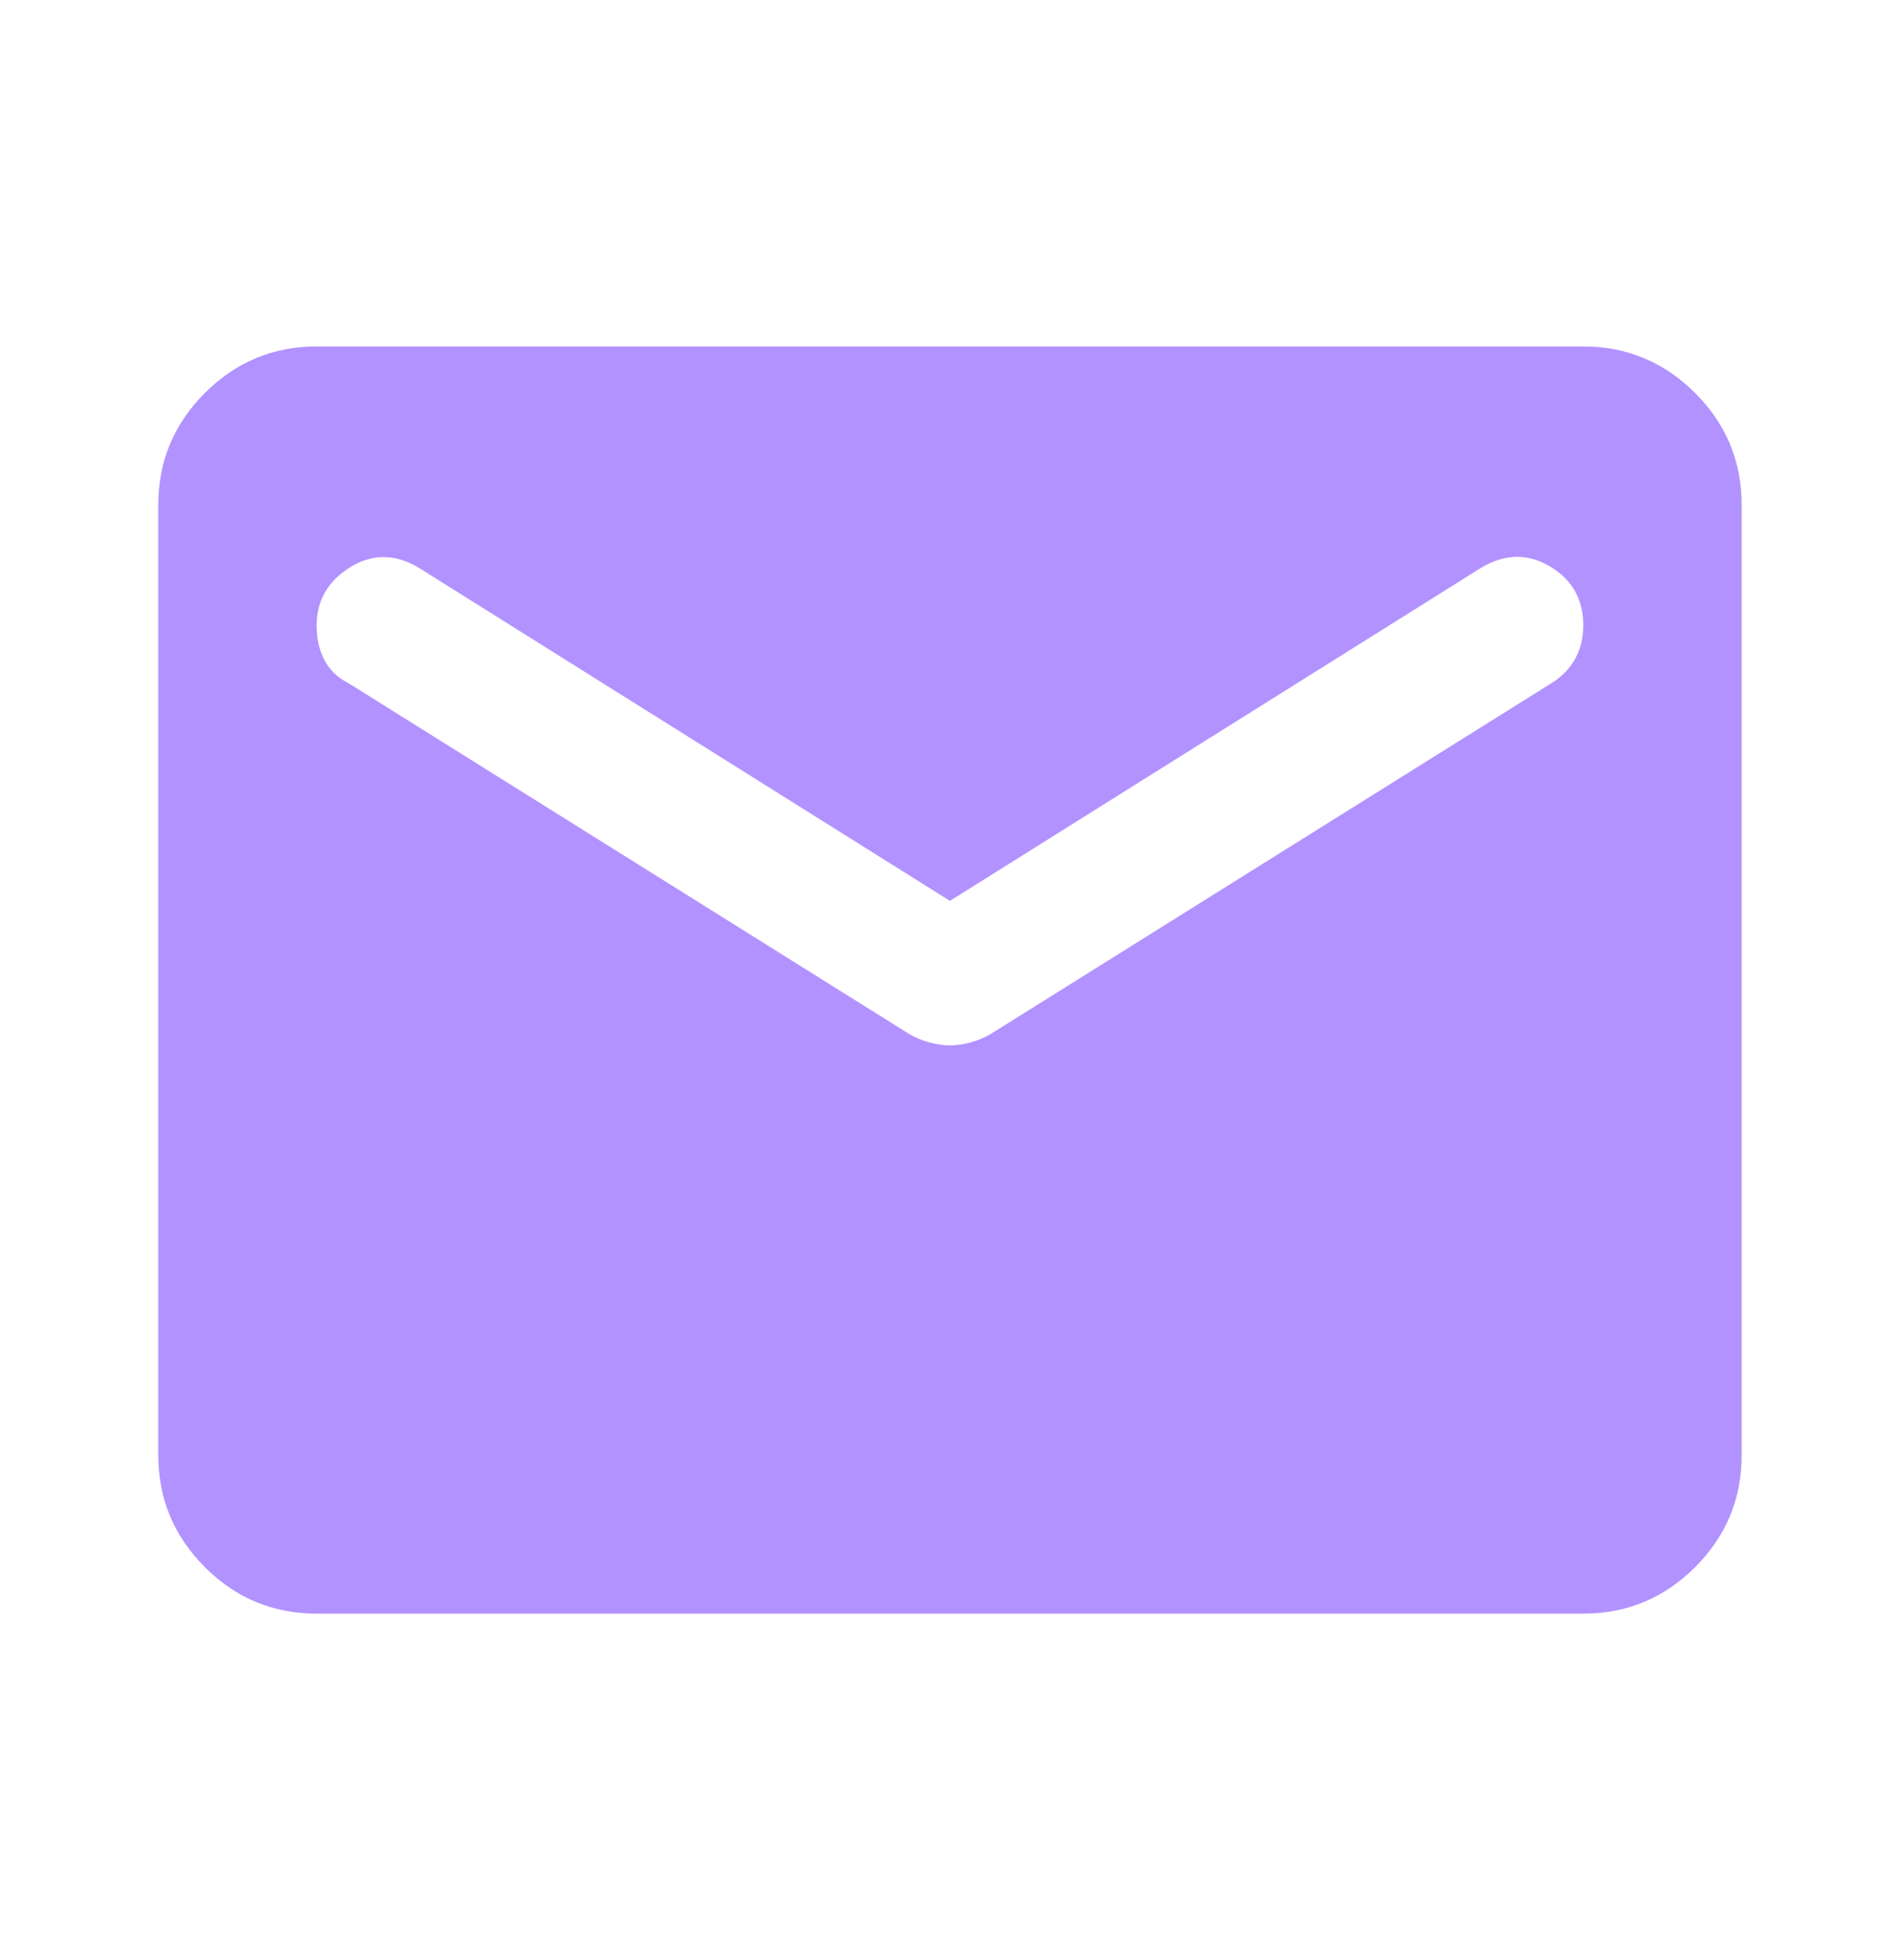 <?xml version="1.0" encoding="UTF-8" standalone="no"?><svg width='32' height='33' viewBox='0 0 32 33' fill='none' xmlns='http://www.w3.org/2000/svg'>
<path d='M5.333 27.167C4.599 27.167 3.972 26.906 3.45 26.384C2.927 25.861 2.666 25.233 2.666 24.5V8.5C2.666 7.767 2.927 7.139 3.45 6.617C3.972 6.095 4.599 5.833 5.333 5.833H26.666C27.399 5.833 28.027 6.095 28.55 6.617C29.072 7.139 29.333 7.767 29.333 8.5V24.5C29.333 25.233 29.072 25.861 28.55 26.384C28.027 26.906 27.399 27.167 26.666 27.167H5.333ZM15.999 17.6C16.11 17.6 16.227 17.583 16.349 17.549C16.471 17.516 16.588 17.467 16.699 17.4L26.133 11.5C26.311 11.389 26.444 11.25 26.533 11.084C26.622 10.917 26.666 10.733 26.666 10.533C26.666 10.089 26.477 9.755 26.099 9.533C25.722 9.311 25.333 9.322 24.933 9.567L15.999 15.167L7.066 9.567C6.666 9.322 6.277 9.316 5.899 9.549C5.522 9.783 5.333 10.111 5.333 10.533C5.333 10.755 5.377 10.95 5.466 11.116C5.555 11.283 5.688 11.411 5.866 11.5L15.299 17.4C15.411 17.467 15.527 17.516 15.65 17.549C15.772 17.583 15.888 17.6 15.999 17.6Z' fill='#B292FF'/>
</svg>
